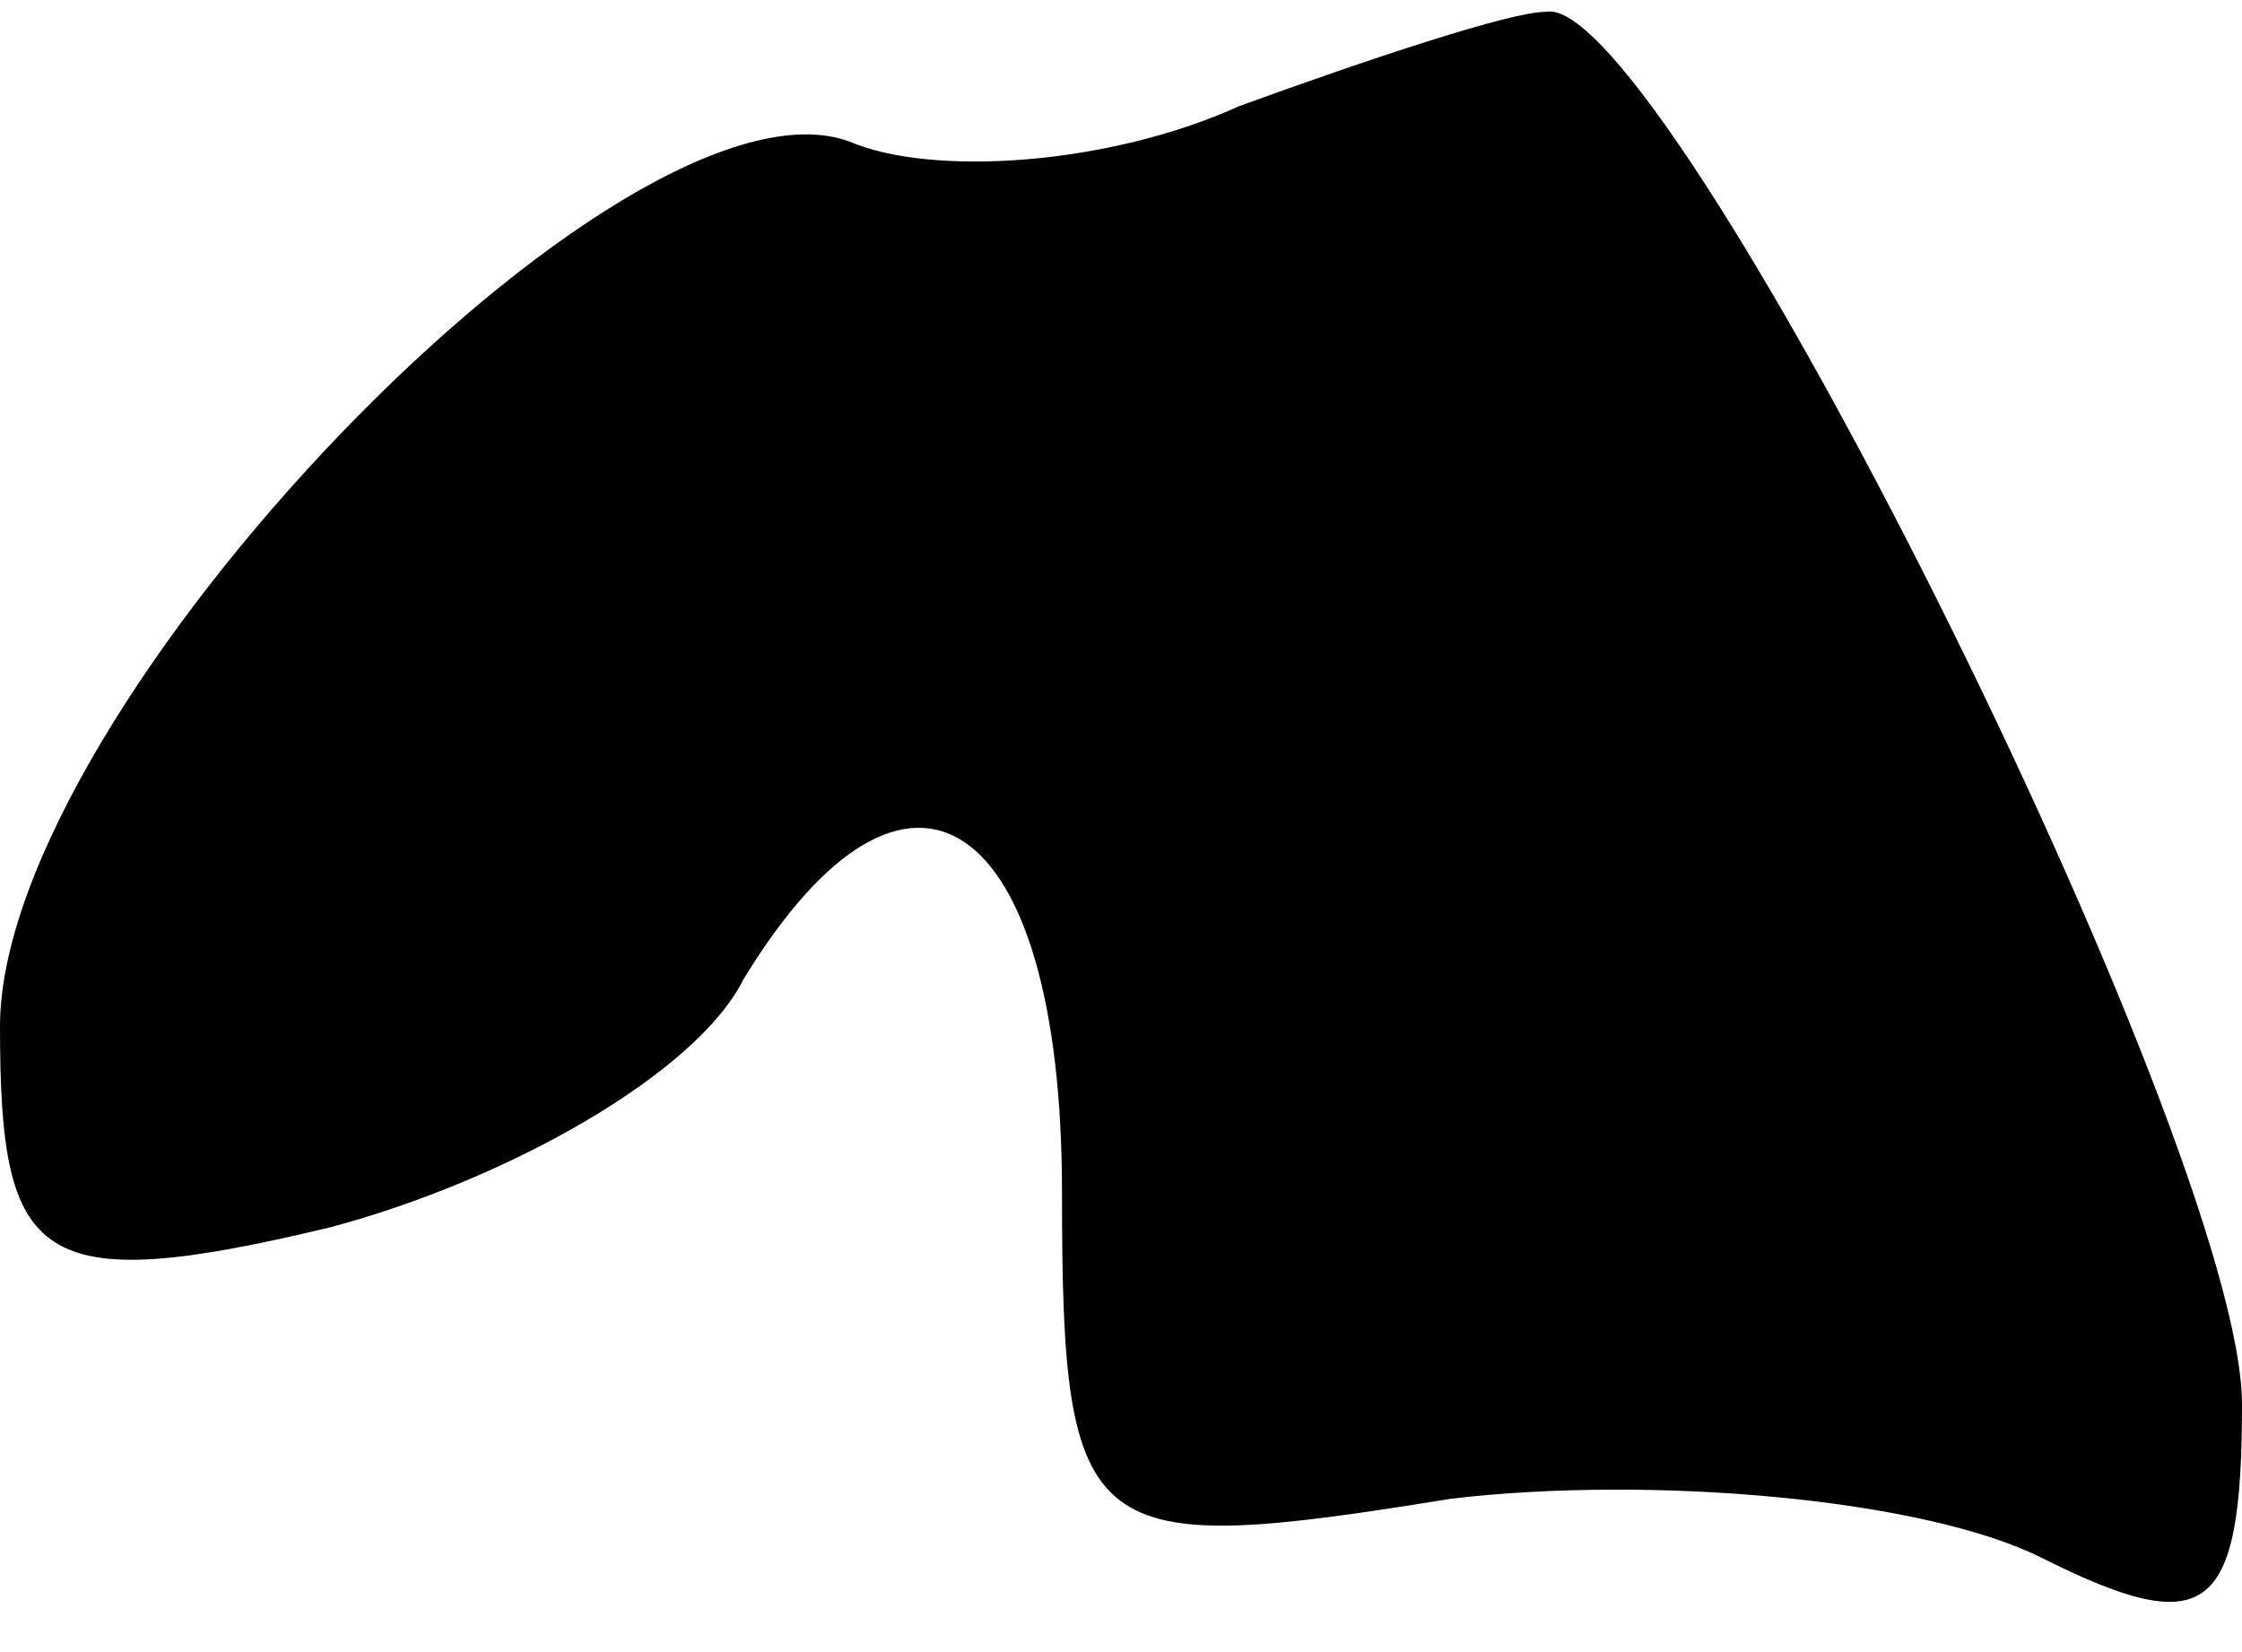 <?xml version="1.0" standalone="no"?>
<!DOCTYPE svg PUBLIC "-//W3C//DTD SVG 20010904//EN"
 "http://www.w3.org/TR/2001/REC-SVG-20010904/DTD/svg10.dtd">
<svg version="1.0" xmlns="http://www.w3.org/2000/svg"
 width="19pt" height="14pt" viewBox="0 0 19 14"
 preserveAspectRatio="xMidYMid meet">
<g transform="translate(0,14) scale(0.1,-0.1)"
fill="#000000" stroke="none">
<path fill="#000000" stroke="none" d="M105 131 c-11 -5 -26 -6 -33 -3 -19 7
-72 -48 -72 -75 0 -20 3 -23 28 -17 15 4 31 13 35 21 14 23 27 14 27 -18 0
-30 2 -31 33 -26 17 2 40 0 50 -5 14 -7 17 -5 17 13 0 22 -49 120 -59 118 -3
0 -15 -4 -26 -8z"/>
</g>
</svg>
